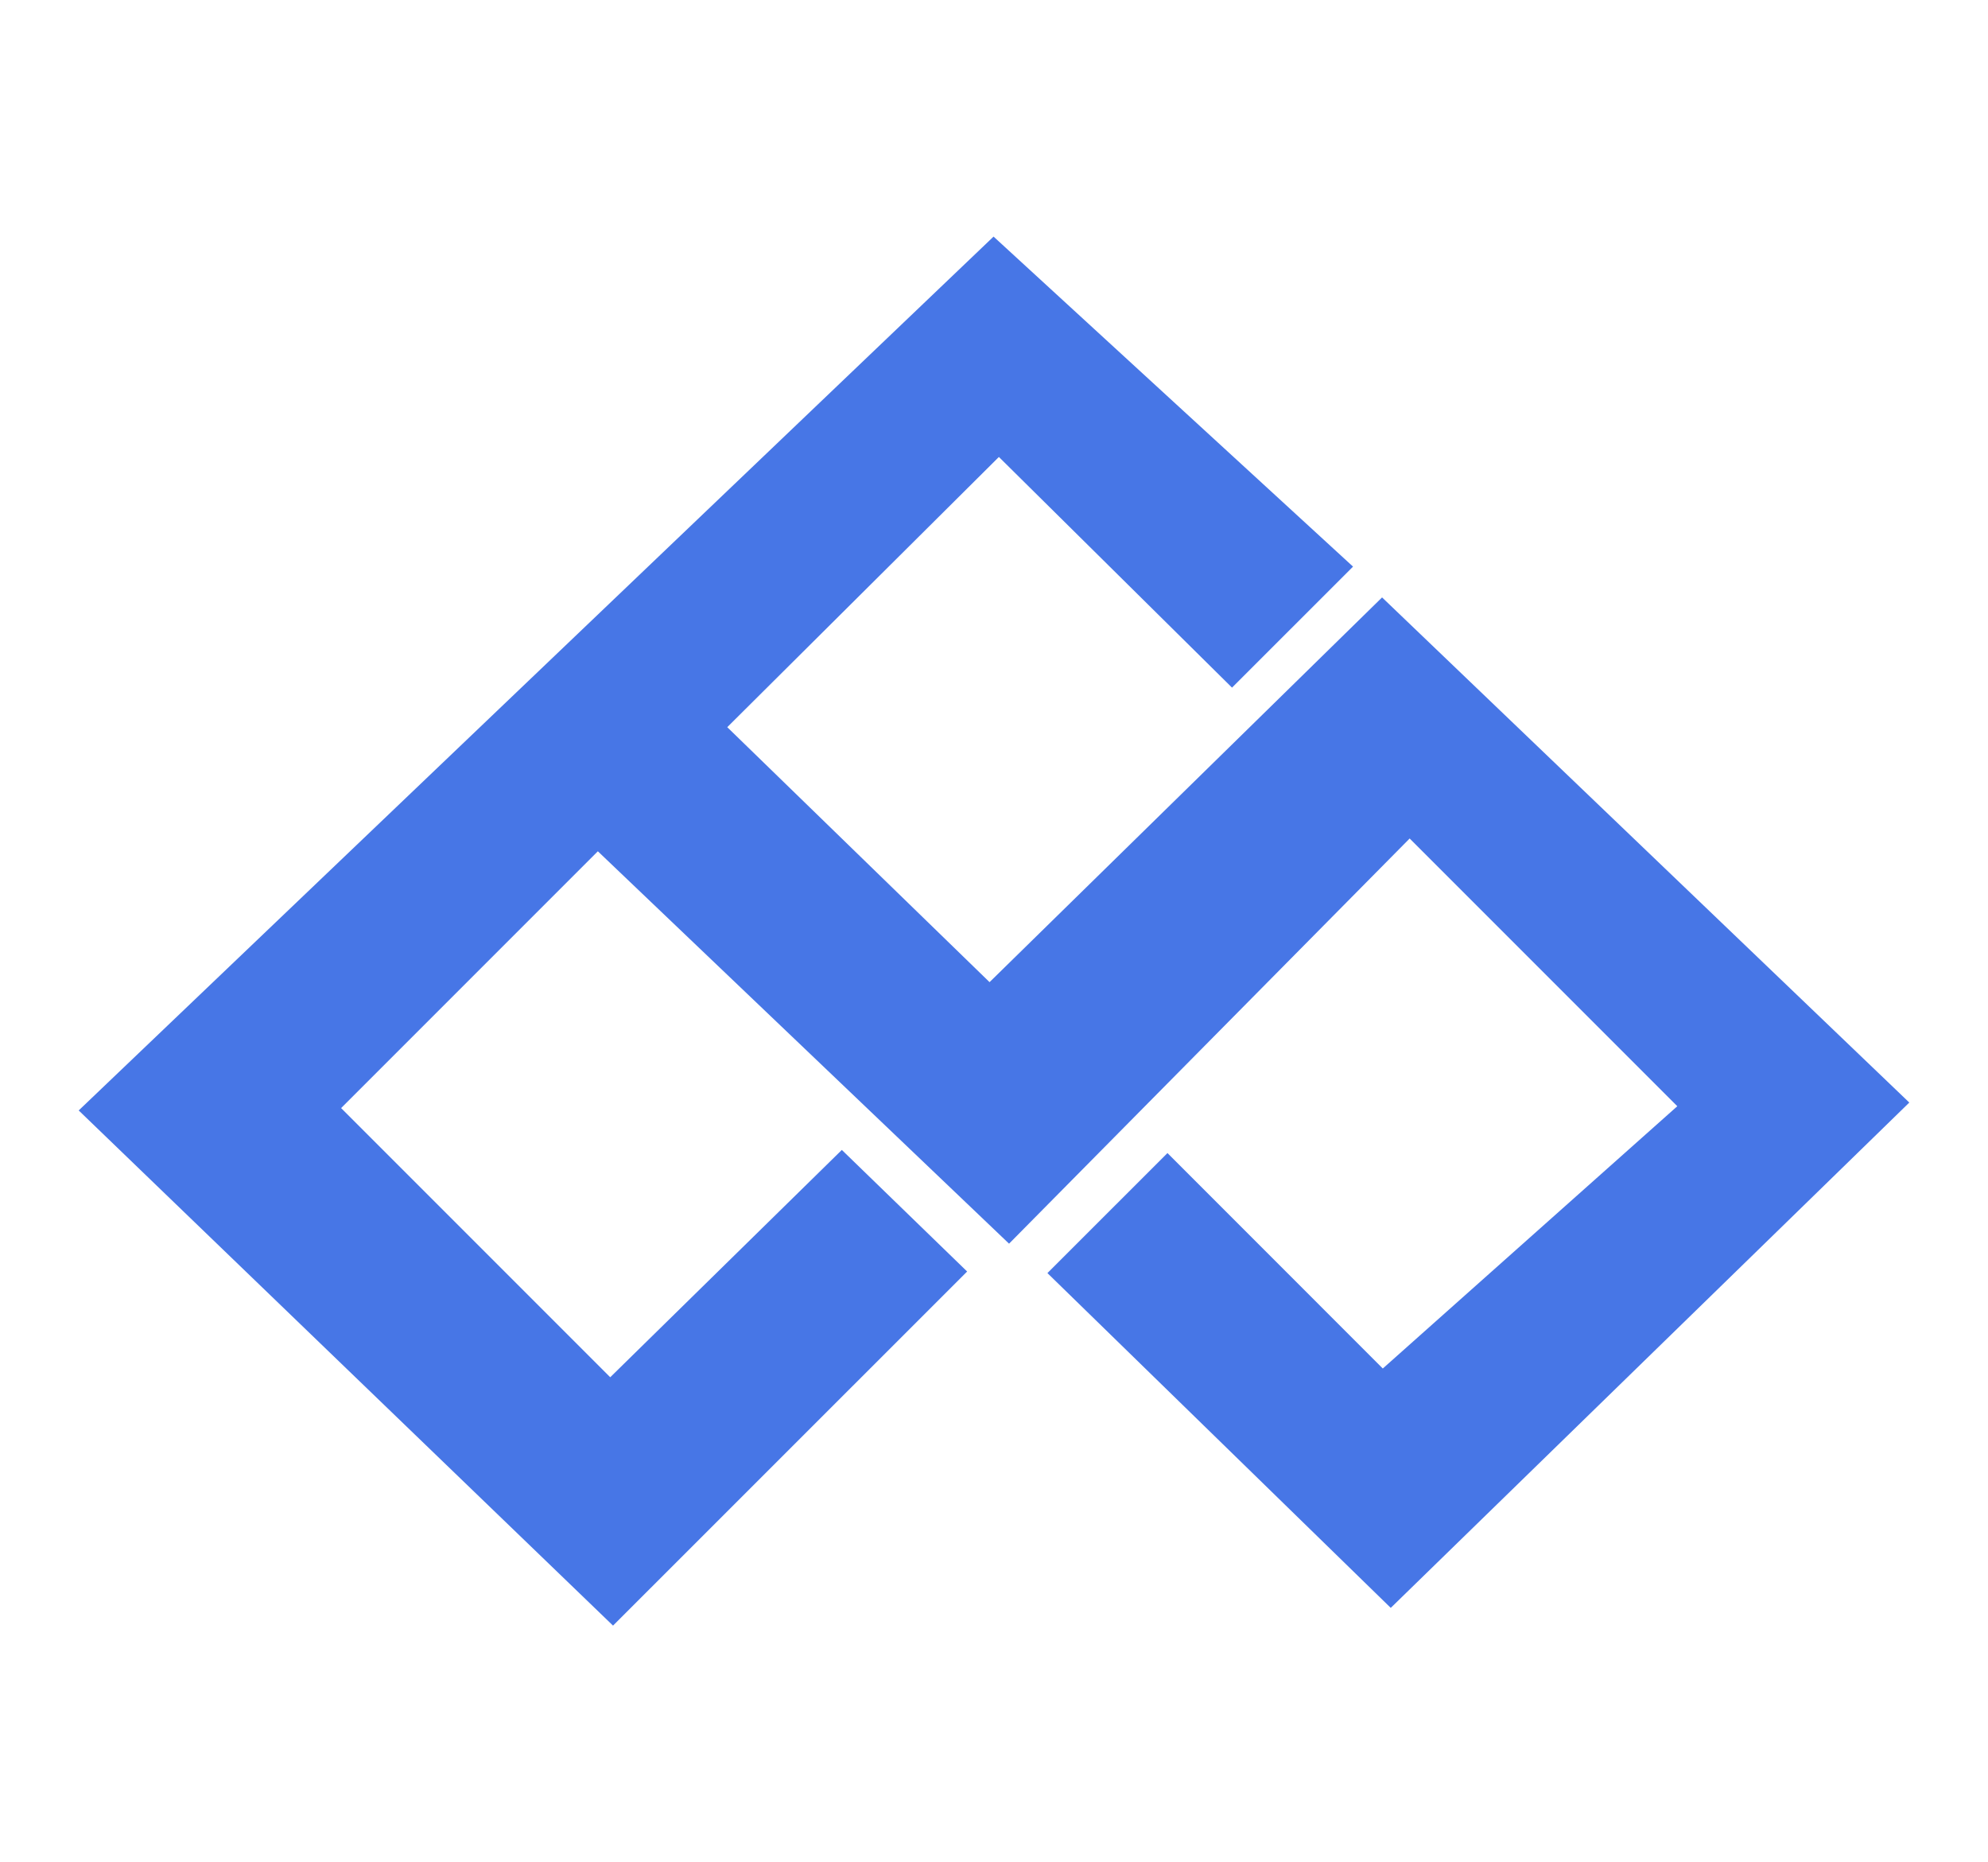 <?xml version="1.0" encoding="utf-8"?>
<!-- Generator: Adobe Illustrator 17.0.0, SVG Export Plug-In . SVG Version: 6.00 Build 0)  -->
<!DOCTYPE svg PUBLIC "-//W3C//DTD SVG 1.1//EN" "http://www.w3.org/Graphics/SVG/1.1/DTD/svg11.dtd">
<svg version="1.1" id="Layer_1" xmlns="http://www.w3.org/2000/svg" xmlns:xlink="http://www.w3.org/1999/xlink" x="0px" y="0px"
	 width="63px" height="59px" viewBox="-9.5 -13 63 59" enable-background="new -9.5 -13 63 59" xml:space="preserve">
<polygon fill="#4776E6" points="21.986,-5.504 33.378,4.952 29.543,8.786 22.155,1.478 13.547,10.039 21.859,18.117 34.298,5.928 
	51.006,21.932 34.573,37.942 23.693,27.335 27.497,23.532 34.321,30.358 43.654,22.048 35.172,13.566 22.477,26.403 9.446,13.971 
	1.31,22.107 9.838,30.635 17.178,23.433 21.149,27.285 9.927,38.504 -7.006,22.182 "/>
</svg>
